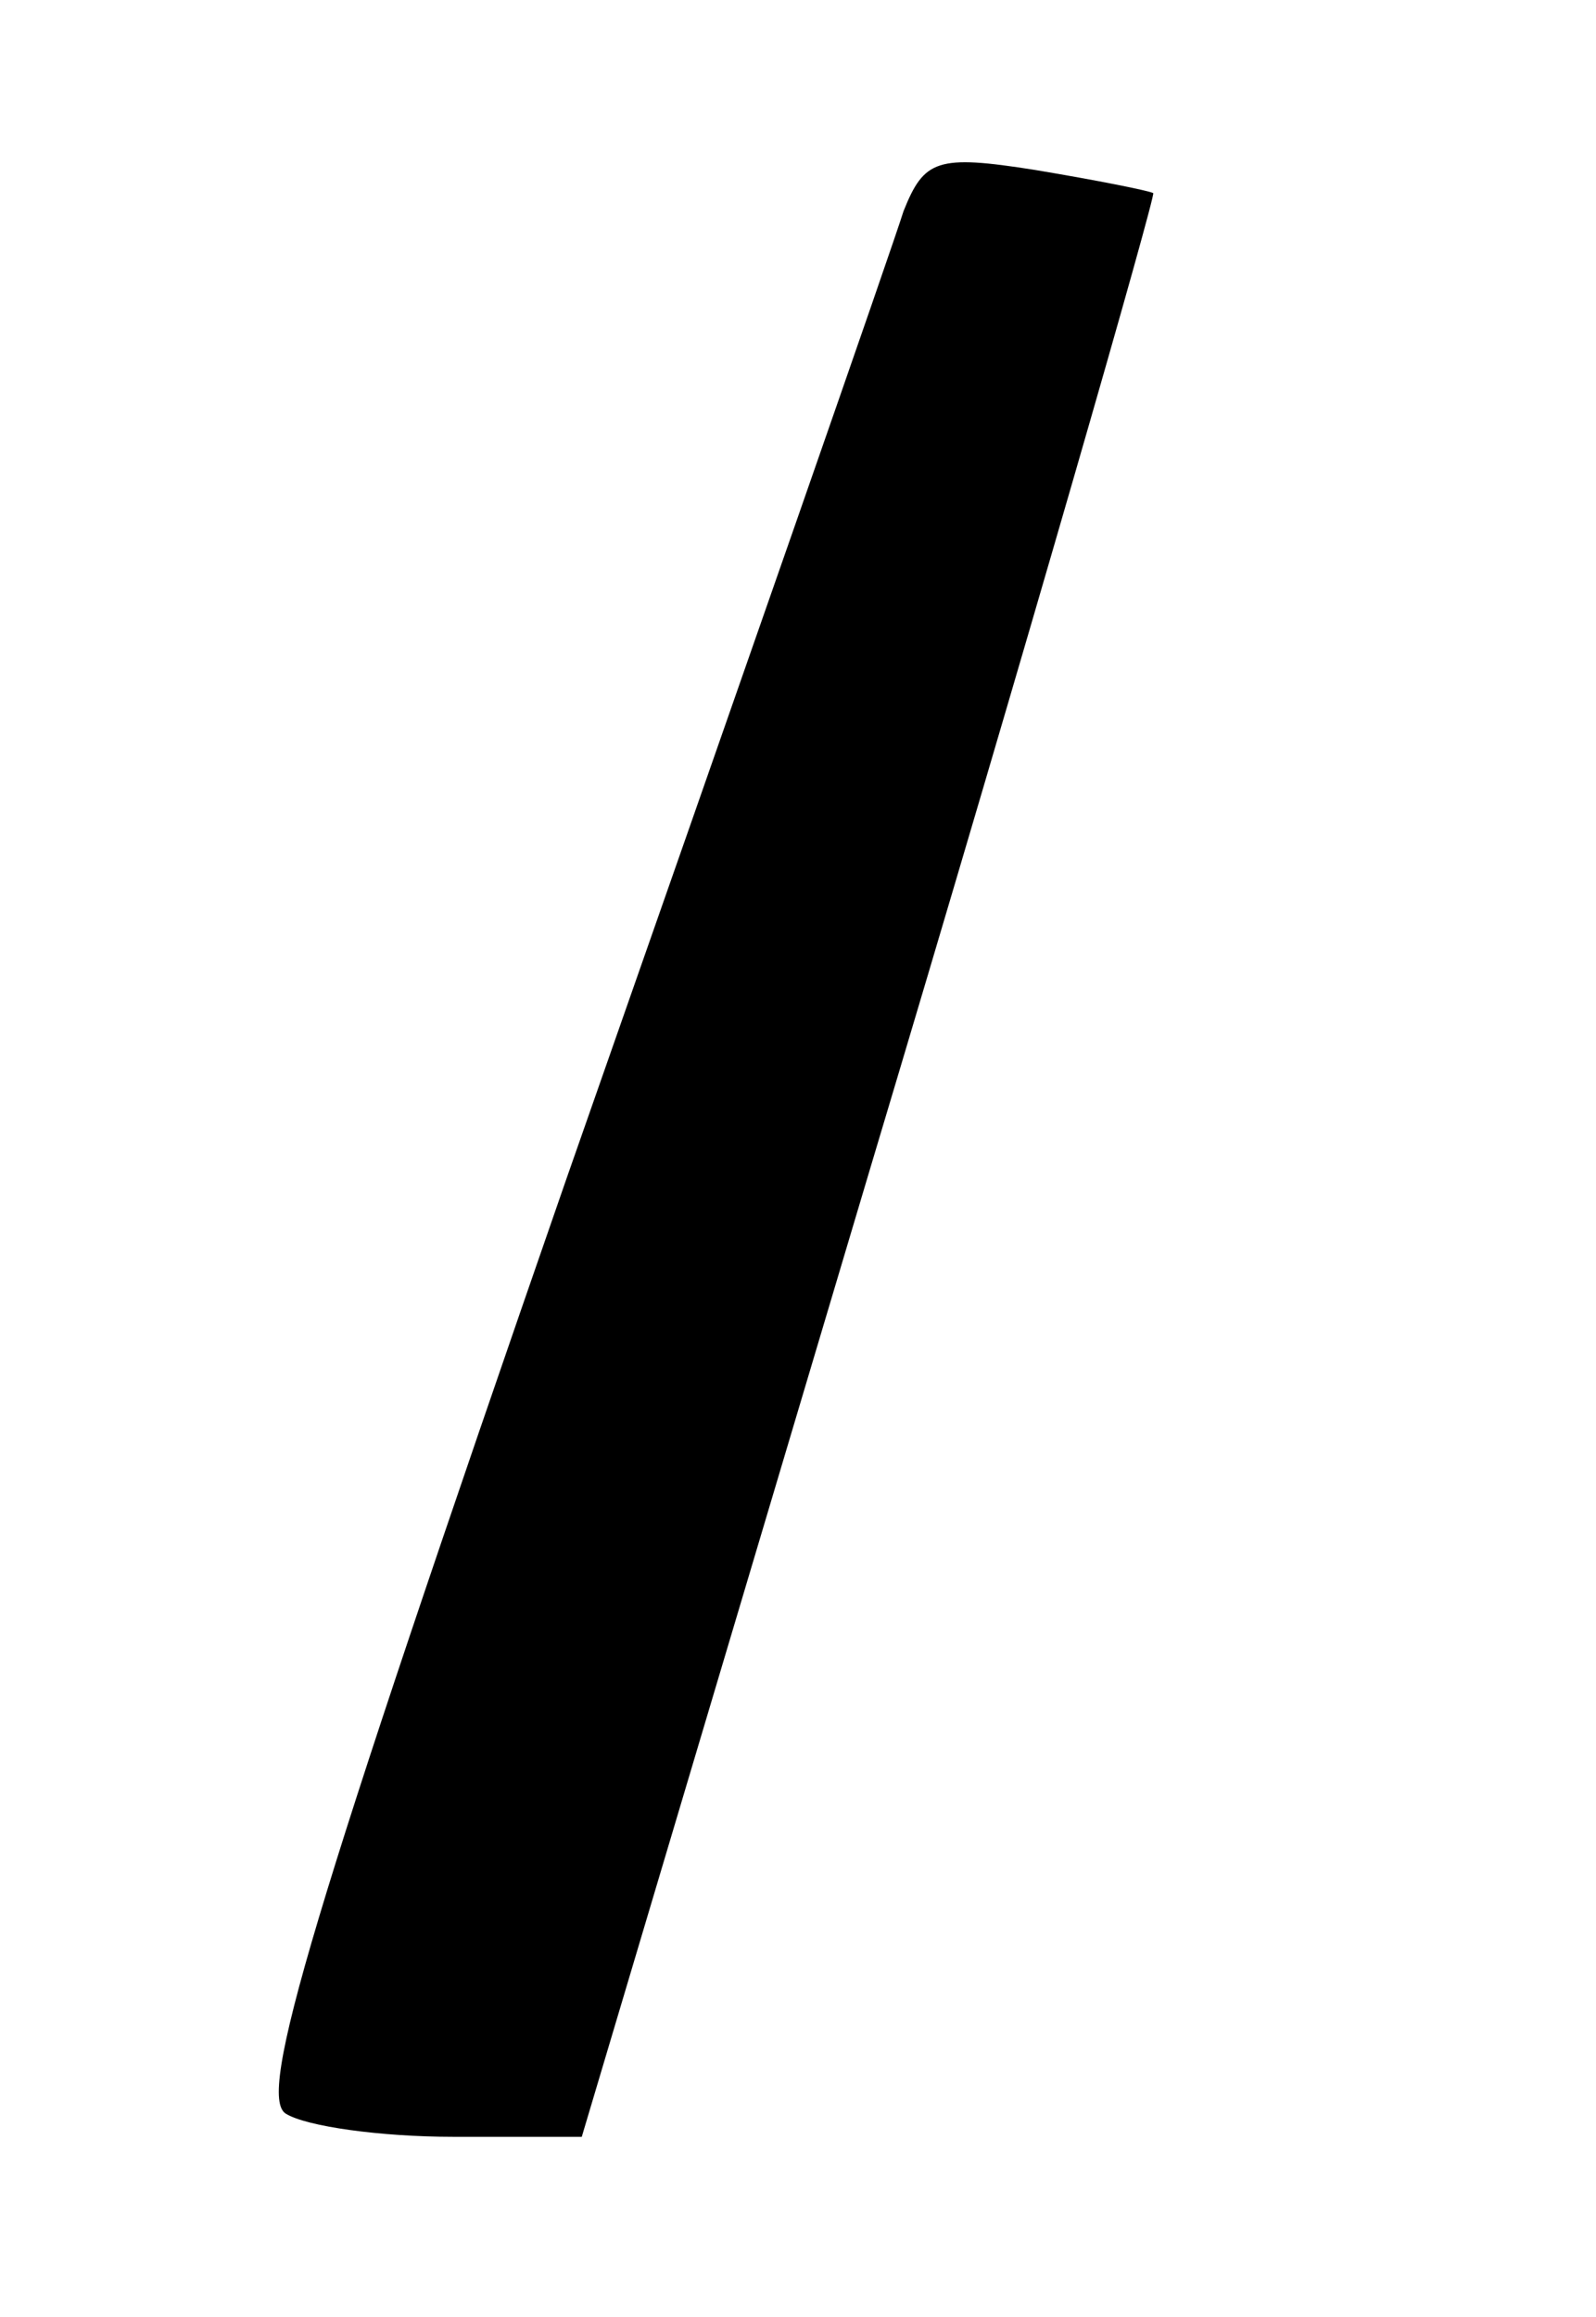 <?xml version="1.0" standalone="no"?>
<!DOCTYPE svg PUBLIC "-//W3C//DTD SVG 20010904//EN"
 "http://www.w3.org/TR/2001/REC-SVG-20010904/DTD/svg10.dtd">
<svg version="1.0" xmlns="http://www.w3.org/2000/svg"
 width="62pt" height="90pt" viewBox="0 0 62 90"
 preserveAspectRatio="xMidYMid meet">
<g transform="translate(0,90) scale(0.1,-0.1)"
fill="#000000" stroke="none">
<path d="M351 818 c-4 -13 -63 -182 -131 -376 -100 -288 -120 -356 -109 -363
8 -5 37 -9 65 -9 l50 0 112 376 c62 207 111 378 110 379 -2 1 -22 5 -46 9 -38
6 -43 4 -51 -16z"/>
</g>
</svg>
